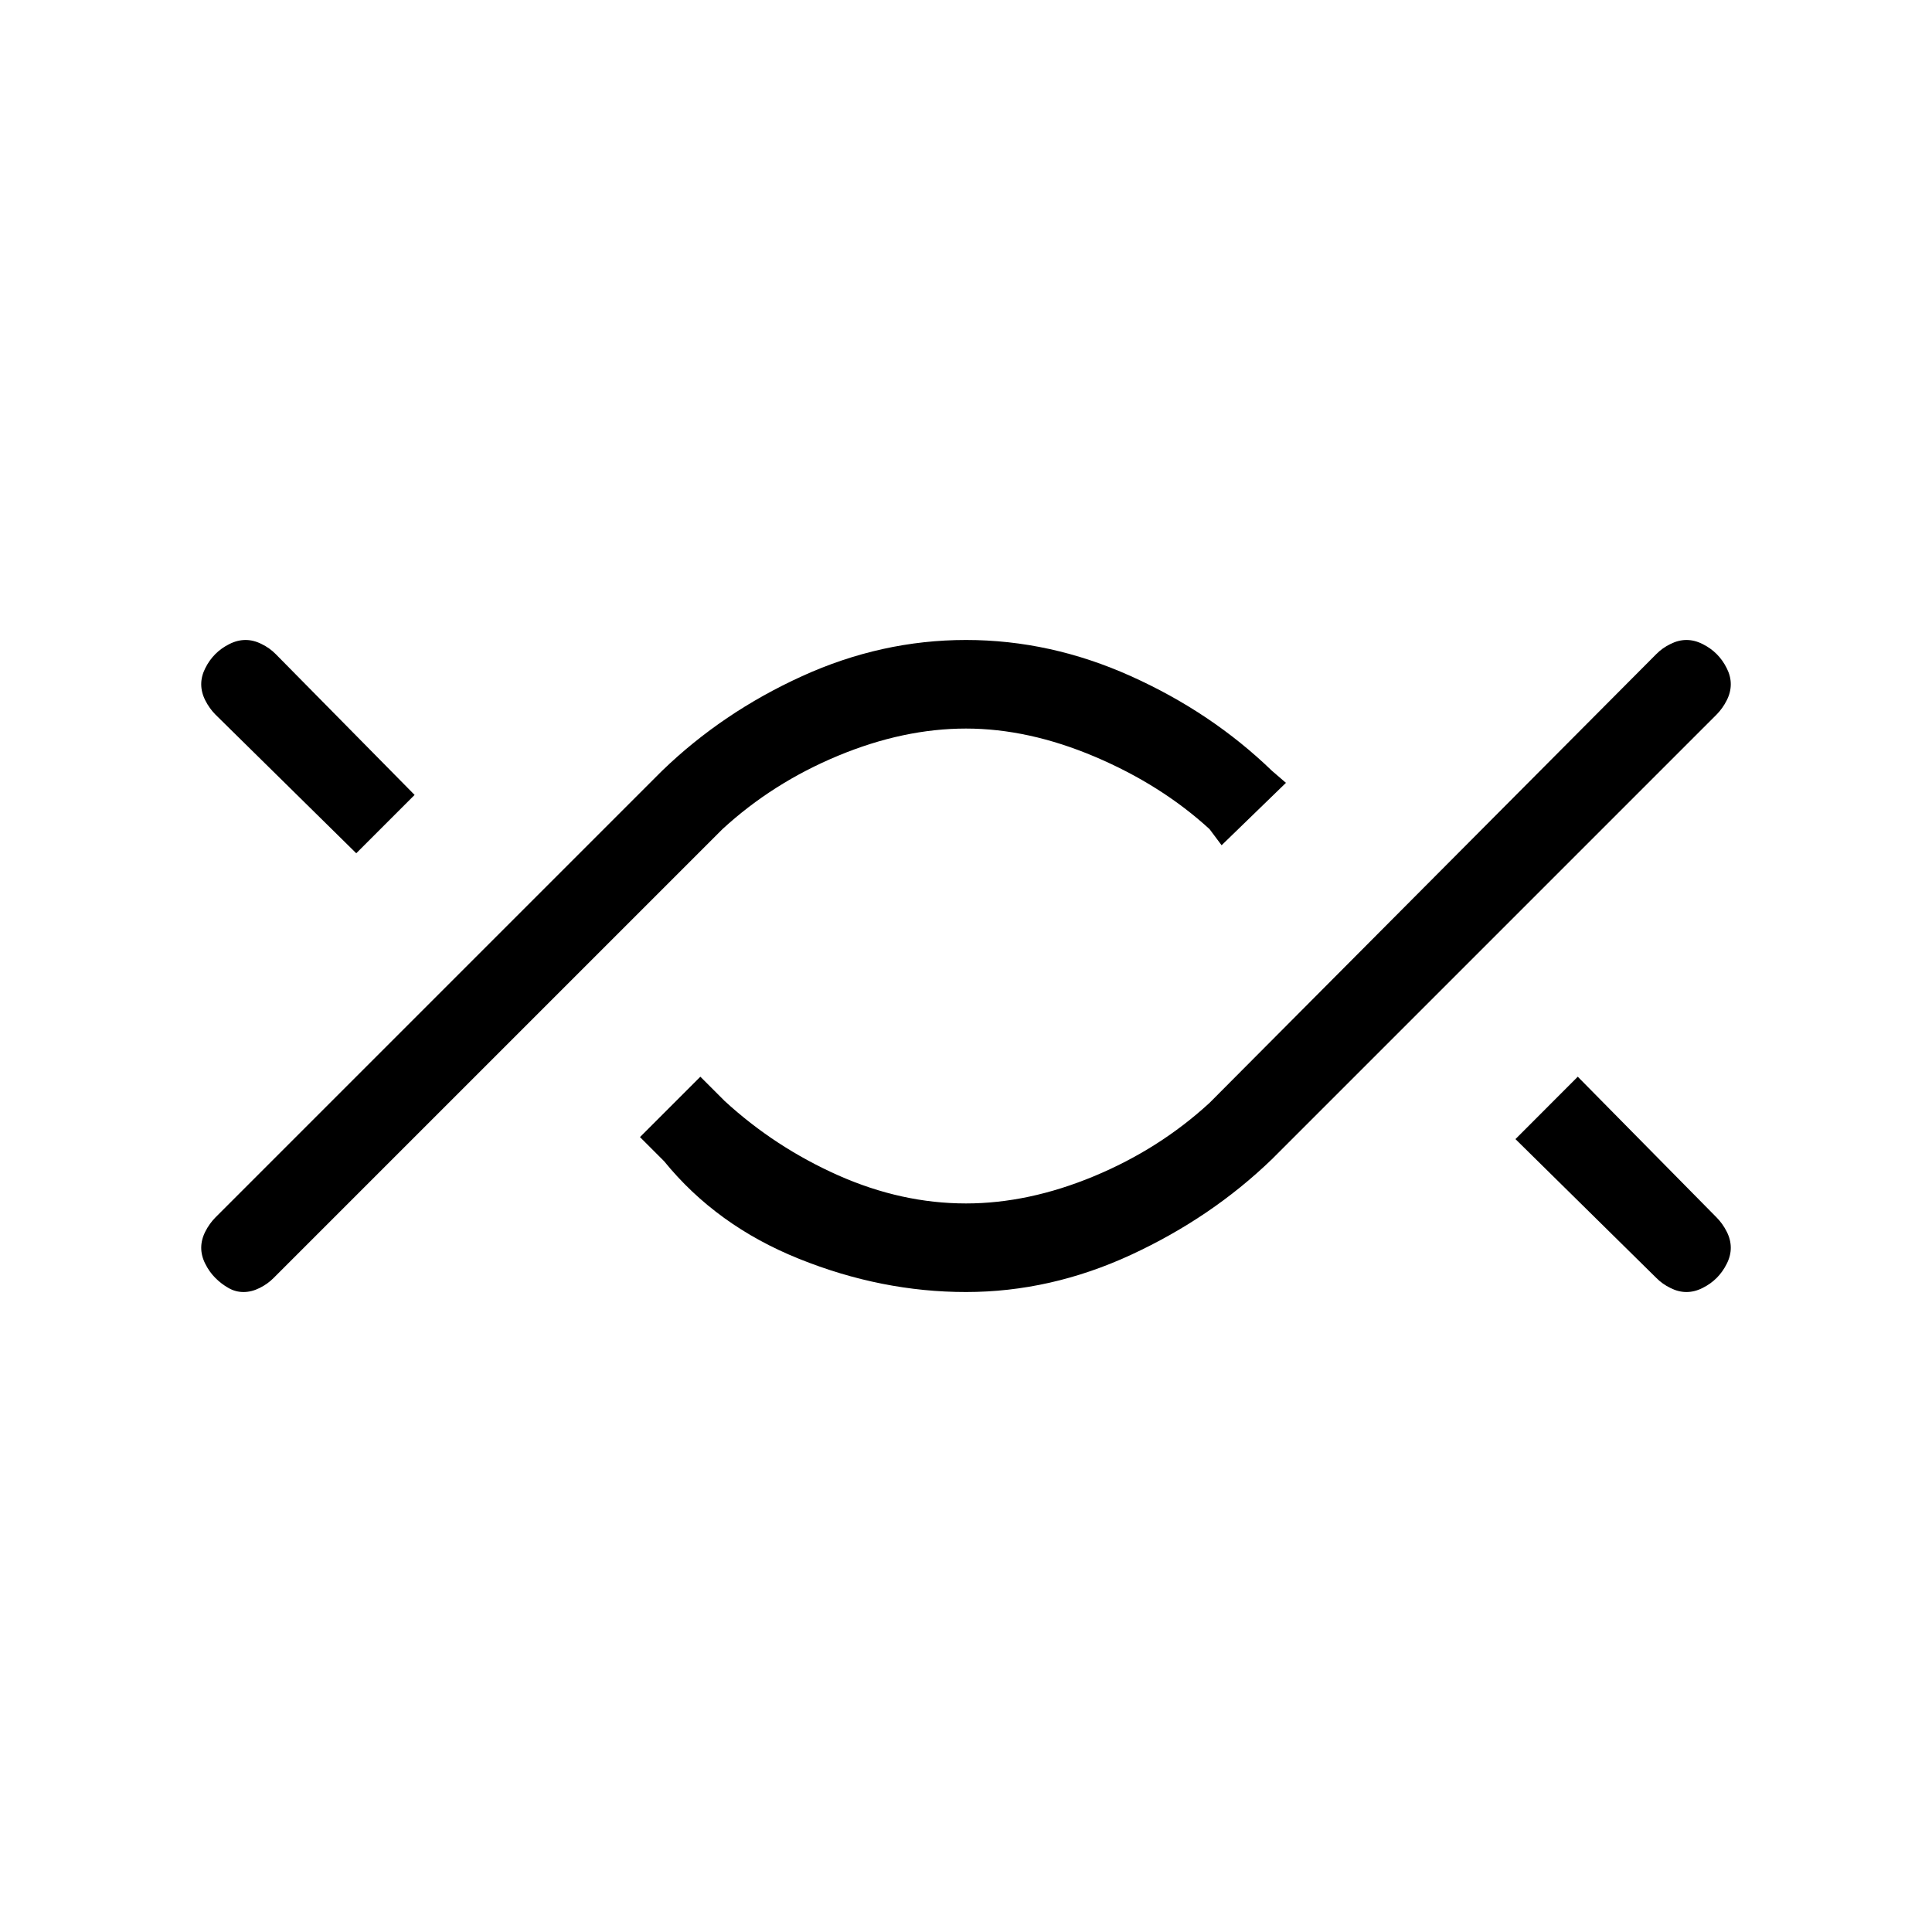 <svg xmlns="http://www.w3.org/2000/svg" height="20" width="20"><path d="M2.521 13.375Q2.438 13.375 2.365 13.333Q2.292 13.292 2.229 13.229Q2.167 13.167 2.125 13.083Q2.083 13 2.083 12.917Q2.083 12.833 2.125 12.75Q2.167 12.667 2.229 12.604L6.854 7.979Q7.479 7.375 8.302 7Q9.125 6.625 10 6.625Q10.875 6.625 11.708 7Q12.542 7.375 13.167 7.979L13.312 8.104L12.646 8.75L12.521 8.583Q12.021 8.125 11.333 7.833Q10.646 7.542 10 7.542Q9.354 7.542 8.677 7.823Q8 8.104 7.479 8.583L2.833 13.229Q2.771 13.292 2.688 13.333Q2.604 13.375 2.521 13.375ZM3.688 8.833 2.229 7.396Q2.167 7.333 2.125 7.25Q2.083 7.167 2.083 7.083Q2.083 7 2.125 6.917Q2.167 6.833 2.229 6.771Q2.292 6.708 2.375 6.667Q2.458 6.625 2.542 6.625Q2.625 6.625 2.708 6.667Q2.792 6.708 2.854 6.771L4.292 8.229ZM10 13.375Q9.125 13.375 8.271 13.031Q7.417 12.688 6.875 12.021L6.625 11.771L7.25 11.146L7.5 11.396Q8.021 11.875 8.677 12.167Q9.333 12.458 10 12.458Q10.646 12.458 11.323 12.177Q12 11.896 12.521 11.417L17.146 6.771Q17.208 6.708 17.292 6.667Q17.375 6.625 17.458 6.625Q17.542 6.625 17.625 6.667Q17.708 6.708 17.771 6.771Q17.833 6.833 17.875 6.917Q17.917 7 17.917 7.083Q17.917 7.167 17.875 7.25Q17.833 7.333 17.771 7.396L13.167 12Q12.542 12.604 11.708 12.99Q10.875 13.375 10 13.375ZM17.458 13.375Q17.375 13.375 17.292 13.333Q17.208 13.292 17.146 13.229L15.688 11.792L16.333 11.146L17.771 12.604Q17.833 12.667 17.875 12.75Q17.917 12.833 17.917 12.917Q17.917 13 17.875 13.083Q17.833 13.167 17.771 13.229Q17.708 13.292 17.625 13.333Q17.542 13.375 17.458 13.375Z"/></svg>